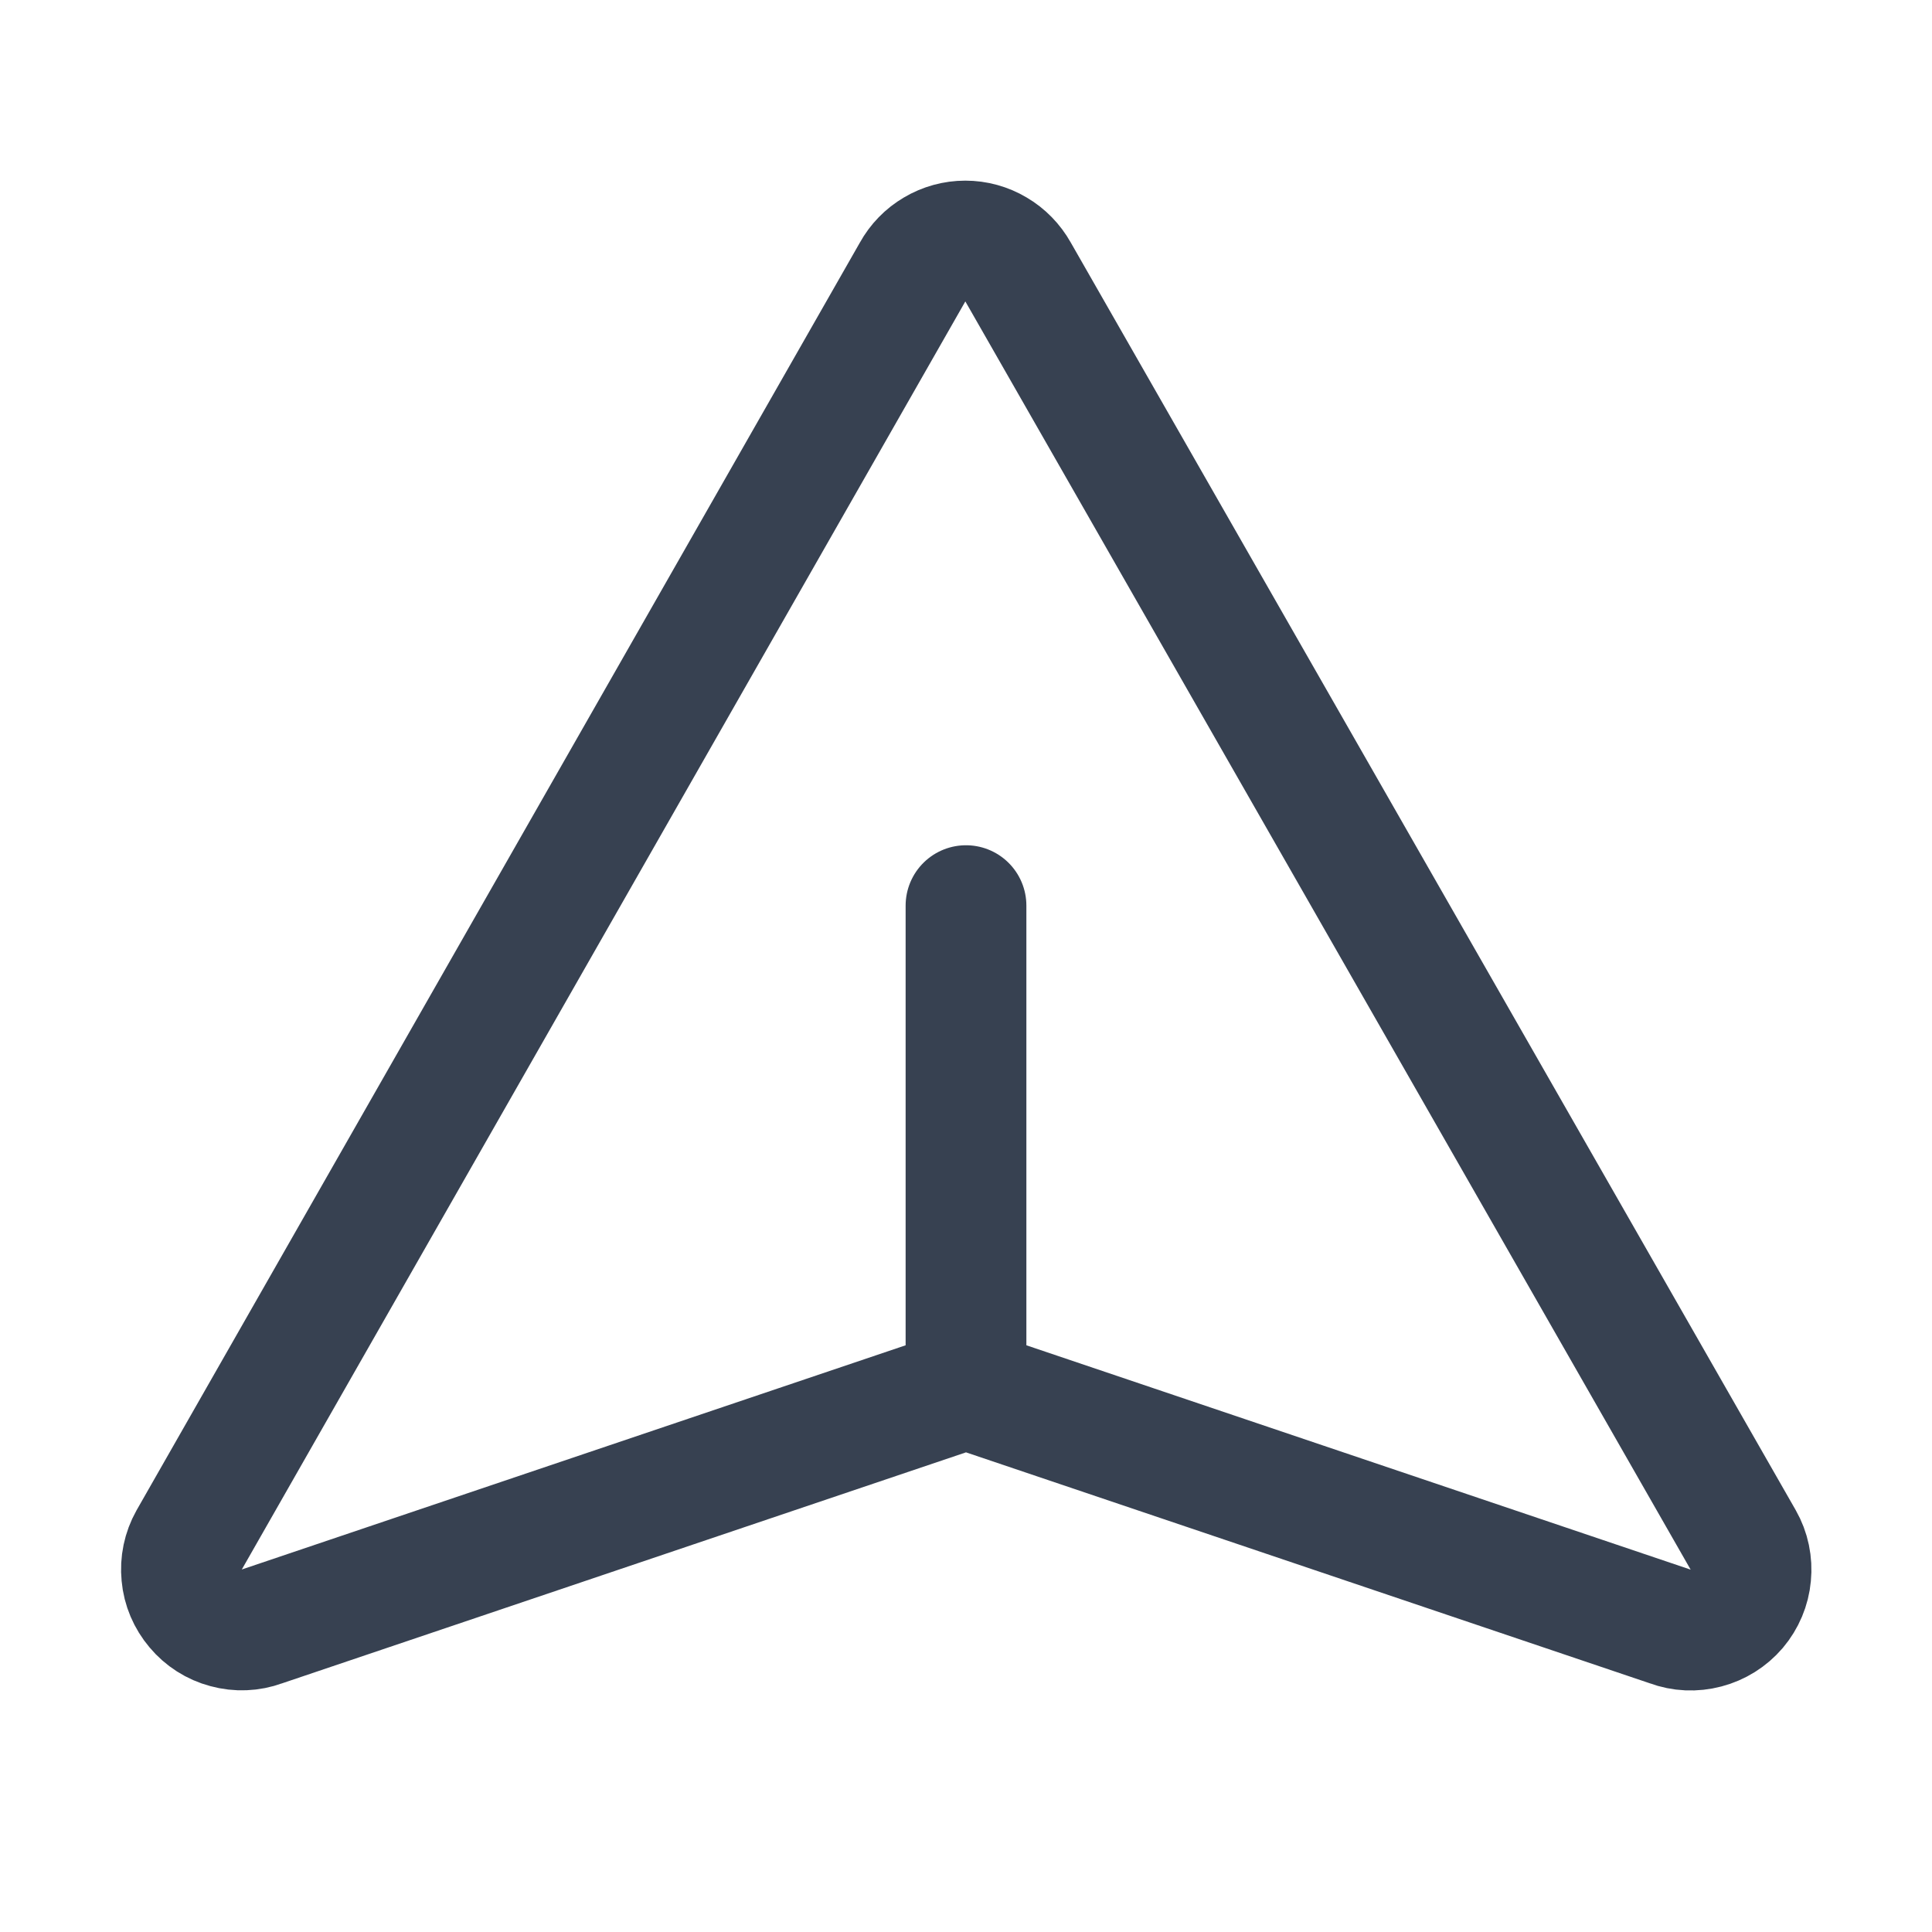 <svg width="16" height="16" viewBox="0 0 16 16" fill="none" xmlns="http://www.w3.org/2000/svg">
<g clip-path="url(#clip0_4_551)">
<path d="M8 7.5V11.5" stroke="#374151" stroke-linecap="round" stroke-linejoin="round"/>
<path d="M8 11.5L13.83 13.469C13.926 13.505 14.03 13.509 14.129 13.483C14.228 13.457 14.316 13.402 14.383 13.324C14.449 13.246 14.49 13.149 14.499 13.048C14.509 12.946 14.488 12.843 14.437 12.754L8.432 2.254C8.388 2.176 8.325 2.111 8.248 2.066C8.171 2.02 8.084 1.996 7.994 1.996C7.905 1.996 7.817 2.02 7.74 2.066C7.663 2.111 7.6 2.176 7.557 2.254L1.566 12.754C1.516 12.843 1.495 12.945 1.505 13.046C1.514 13.148 1.555 13.243 1.621 13.321C1.686 13.399 1.774 13.455 1.872 13.481C1.971 13.508 2.075 13.504 2.17 13.469L8 11.5Z" stroke="#374151" stroke-linecap="round" stroke-linejoin="round"/>
</g>
<defs>
<clipPath id="clip0_4_551">
<rect width="16" height="16" fill="white"/>
</clipPath>
</defs>
</svg>
